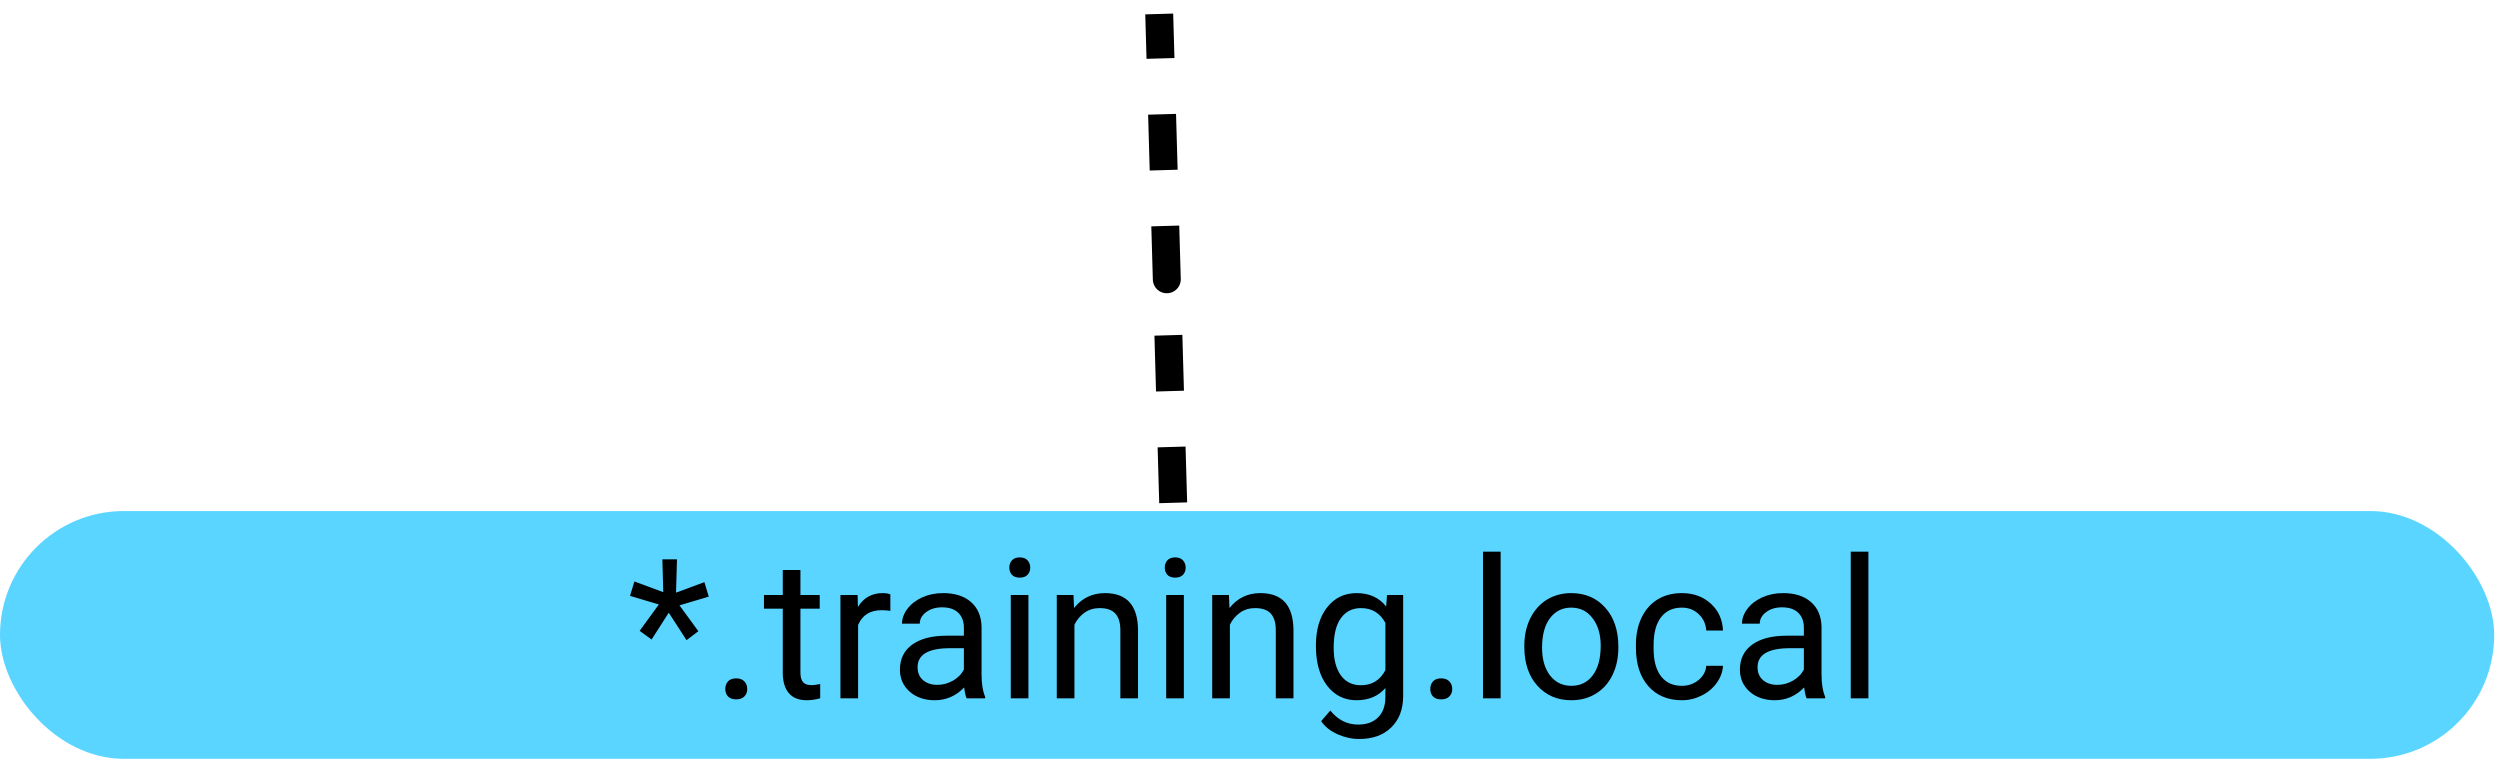 <svg width="179" height="55" viewBox="0 0 179 55" fill="none" xmlns="http://www.w3.org/2000/svg">
<rect y="36.591" width="178.585" height="17.74" rx="8.87" fill="#5AD5FF"/>
<path d="M47.173 43.28L45.109 42.665L45.423 41.633L47.488 42.398L47.426 40.047H48.472L48.404 42.433L50.434 41.681L50.748 42.72L48.65 43.342L50.003 45.194L49.156 45.837L47.884 43.868L46.654 45.789L45.799 45.167L47.173 43.28ZM51.931 49.337C51.931 49.118 51.995 48.936 52.122 48.79C52.255 48.644 52.45 48.571 52.71 48.571C52.97 48.571 53.166 48.644 53.298 48.79C53.435 48.936 53.503 49.118 53.503 49.337C53.503 49.547 53.435 49.722 53.298 49.863C53.166 50.005 52.97 50.075 52.71 50.075C52.45 50.075 52.255 50.005 52.122 49.863C51.995 49.722 51.931 49.547 51.931 49.337ZM57.311 40.812V42.603H58.692V43.581H57.311V48.168C57.311 48.464 57.372 48.688 57.495 48.838C57.618 48.984 57.828 49.057 58.124 49.057C58.27 49.057 58.471 49.029 58.726 48.975V50C58.393 50.091 58.07 50.137 57.755 50.137C57.19 50.137 56.764 49.966 56.477 49.624C56.19 49.282 56.046 48.797 56.046 48.168V43.581H54.7V42.603H56.046V40.812H57.311ZM63.75 43.738C63.559 43.706 63.352 43.69 63.128 43.69C62.299 43.69 61.736 44.044 61.44 44.75V50H60.175V42.603H61.406L61.426 43.458C61.841 42.797 62.429 42.467 63.19 42.467C63.436 42.467 63.623 42.499 63.75 42.562V43.738ZM69.212 50C69.139 49.854 69.08 49.594 69.034 49.221C68.447 49.831 67.745 50.137 66.929 50.137C66.2 50.137 65.601 49.932 65.131 49.522C64.666 49.107 64.434 48.583 64.434 47.949C64.434 47.179 64.726 46.582 65.309 46.158C65.897 45.73 66.722 45.516 67.784 45.516H69.014V44.935C69.014 44.492 68.882 44.142 68.618 43.882C68.353 43.617 67.964 43.485 67.449 43.485C66.997 43.485 66.619 43.599 66.314 43.827C66.008 44.055 65.856 44.331 65.856 44.654H64.584C64.584 44.285 64.714 43.93 64.974 43.588C65.238 43.242 65.594 42.968 66.04 42.768C66.492 42.567 66.986 42.467 67.524 42.467C68.376 42.467 69.044 42.681 69.527 43.109C70.01 43.533 70.26 44.119 70.279 44.866V48.27C70.279 48.95 70.365 49.49 70.538 49.891V50H69.212ZM67.114 49.036C67.51 49.036 67.886 48.934 68.242 48.728C68.597 48.523 68.855 48.257 69.014 47.929V46.411H68.023C66.473 46.411 65.699 46.865 65.699 47.772C65.699 48.168 65.831 48.478 66.095 48.701C66.359 48.925 66.699 49.036 67.114 49.036ZM73.635 50H72.371V42.603H73.635V50ZM72.268 40.642C72.268 40.437 72.329 40.263 72.453 40.122C72.58 39.981 72.767 39.91 73.013 39.91C73.259 39.91 73.446 39.981 73.574 40.122C73.701 40.263 73.765 40.437 73.765 40.642C73.765 40.847 73.701 41.018 73.574 41.154C73.446 41.291 73.259 41.359 73.013 41.359C72.767 41.359 72.58 41.291 72.453 41.154C72.329 41.018 72.268 40.847 72.268 40.642ZM76.862 42.603L76.903 43.533C77.468 42.822 78.206 42.467 79.118 42.467C80.681 42.467 81.469 43.349 81.483 45.112V50H80.218V45.105C80.214 44.572 80.091 44.178 79.849 43.923C79.612 43.668 79.241 43.54 78.735 43.54C78.325 43.54 77.965 43.649 77.655 43.868C77.345 44.087 77.103 44.374 76.93 44.73V50H75.665V42.603H76.862ZM84.764 50H83.499V42.603H84.764V50ZM83.397 40.642C83.397 40.437 83.458 40.263 83.581 40.122C83.709 39.981 83.896 39.91 84.142 39.91C84.388 39.91 84.575 39.981 84.703 40.122C84.83 40.263 84.894 40.437 84.894 40.642C84.894 40.847 84.83 41.018 84.703 41.154C84.575 41.291 84.388 41.359 84.142 41.359C83.896 41.359 83.709 41.291 83.581 41.154C83.458 41.018 83.397 40.847 83.397 40.642ZM87.991 42.603L88.032 43.533C88.597 42.822 89.335 42.467 90.246 42.467C91.81 42.467 92.598 43.349 92.612 45.112V50H91.347V45.105C91.343 44.572 91.219 44.178 90.978 43.923C90.741 43.668 90.37 43.54 89.864 43.54C89.454 43.54 89.093 43.649 88.784 43.868C88.474 44.087 88.232 44.374 88.059 44.73V50H86.794V42.603H87.991ZM94.218 46.24C94.218 45.087 94.485 44.171 95.018 43.492C95.551 42.809 96.257 42.467 97.137 42.467C98.039 42.467 98.743 42.786 99.249 43.424L99.311 42.603H100.466V49.822C100.466 50.779 100.181 51.533 99.612 52.085C99.047 52.636 98.285 52.912 97.329 52.912C96.795 52.912 96.273 52.798 95.763 52.57C95.253 52.342 94.863 52.03 94.594 51.634L95.25 50.875C95.793 51.545 96.456 51.88 97.24 51.88C97.855 51.88 98.333 51.707 98.675 51.36C99.022 51.014 99.195 50.526 99.195 49.898V49.262C98.689 49.845 97.998 50.137 97.123 50.137C96.257 50.137 95.556 49.788 95.018 49.091C94.485 48.394 94.218 47.443 94.218 46.24ZM95.49 46.384C95.49 47.218 95.66 47.874 96.002 48.352C96.344 48.827 96.823 49.063 97.438 49.063C98.235 49.063 98.821 48.701 99.195 47.977V44.6C98.807 43.893 98.226 43.54 97.451 43.54C96.836 43.54 96.356 43.779 96.009 44.258C95.663 44.736 95.49 45.445 95.49 46.384ZM102.408 49.337C102.408 49.118 102.471 48.936 102.599 48.79C102.731 48.644 102.927 48.571 103.187 48.571C103.447 48.571 103.643 48.644 103.775 48.79C103.911 48.936 103.98 49.118 103.98 49.337C103.98 49.547 103.911 49.722 103.775 49.863C103.643 50.005 103.447 50.075 103.187 50.075C102.927 50.075 102.731 50.005 102.599 49.863C102.471 49.722 102.408 49.547 102.408 49.337ZM107.446 50H106.181V39.5H107.446V50ZM109.141 46.233C109.141 45.509 109.282 44.857 109.565 44.278C109.852 43.7 110.248 43.253 110.754 42.938C111.265 42.624 111.846 42.467 112.497 42.467C113.505 42.467 114.318 42.815 114.938 43.513C115.562 44.21 115.874 45.137 115.874 46.295V46.384C115.874 47.104 115.735 47.751 115.457 48.325C115.184 48.895 114.79 49.339 114.275 49.658C113.764 49.977 113.176 50.137 112.511 50.137C111.508 50.137 110.695 49.788 110.071 49.091C109.451 48.394 109.141 47.471 109.141 46.322V46.233ZM110.412 46.384C110.412 47.204 110.602 47.863 110.98 48.359C111.363 48.856 111.873 49.105 112.511 49.105C113.154 49.105 113.664 48.854 114.042 48.352C114.421 47.847 114.61 47.14 114.61 46.233C114.61 45.422 114.416 44.766 114.029 44.265C113.646 43.759 113.135 43.506 112.497 43.506C111.873 43.506 111.369 43.754 110.987 44.251C110.604 44.748 110.412 45.459 110.412 46.384ZM120.427 49.105C120.878 49.105 121.272 48.968 121.61 48.694C121.947 48.421 122.134 48.079 122.17 47.669H123.367C123.344 48.093 123.198 48.496 122.929 48.879C122.66 49.262 122.3 49.567 121.849 49.795C121.402 50.023 120.928 50.137 120.427 50.137C119.42 50.137 118.618 49.802 118.021 49.132C117.428 48.457 117.132 47.537 117.132 46.37V46.158C117.132 45.438 117.264 44.798 117.529 44.237C117.793 43.677 118.171 43.242 118.663 42.932C119.16 42.622 119.746 42.467 120.42 42.467C121.25 42.467 121.938 42.715 122.485 43.212C123.036 43.709 123.33 44.353 123.367 45.147H122.17C122.134 44.668 121.952 44.276 121.623 43.971C121.3 43.661 120.899 43.506 120.42 43.506C119.778 43.506 119.279 43.738 118.923 44.203C118.572 44.663 118.397 45.331 118.397 46.206V46.445C118.397 47.297 118.572 47.954 118.923 48.414C119.274 48.874 119.775 49.105 120.427 49.105ZM129.355 50C129.282 49.854 129.223 49.594 129.177 49.221C128.589 49.831 127.887 50.137 127.072 50.137C126.342 50.137 125.743 49.932 125.274 49.522C124.809 49.107 124.577 48.583 124.577 47.949C124.577 47.179 124.868 46.582 125.452 46.158C126.039 45.73 126.864 45.516 127.926 45.516H129.157V44.935C129.157 44.492 129.024 44.142 128.76 43.882C128.496 43.617 128.106 43.485 127.591 43.485C127.14 43.485 126.762 43.599 126.456 43.827C126.151 44.055 125.998 44.331 125.998 44.654H124.727C124.727 44.285 124.857 43.93 125.117 43.588C125.381 43.242 125.736 42.968 126.183 42.768C126.634 42.567 127.129 42.467 127.666 42.467C128.519 42.467 129.186 42.681 129.669 43.109C130.152 43.533 130.403 44.119 130.421 44.866V48.27C130.421 48.95 130.508 49.49 130.681 49.891V50H129.355ZM127.256 49.036C127.653 49.036 128.029 48.934 128.384 48.728C128.74 48.523 128.997 48.257 129.157 47.929V46.411H128.165C126.616 46.411 125.841 46.865 125.841 47.772C125.841 48.168 125.973 48.478 126.238 48.701C126.502 48.925 126.841 49.036 127.256 49.036ZM133.778 50H132.513V39.5H133.778V50Z" fill="black"/>
<path d="M84 36C84 36 83.854 30.896 83.729 26.521C83.604 22.146 83.546 20.116 83.542 19.958C83.537 19.801 83.546 20.104 83.542 19.958C83.537 19.813 83.438 16.312 83.312 11.938C83.188 7.562 83 1 83 1" stroke="black" stroke-width="2" stroke-linejoin="round" stroke-dasharray="4 4"/>
</svg>
